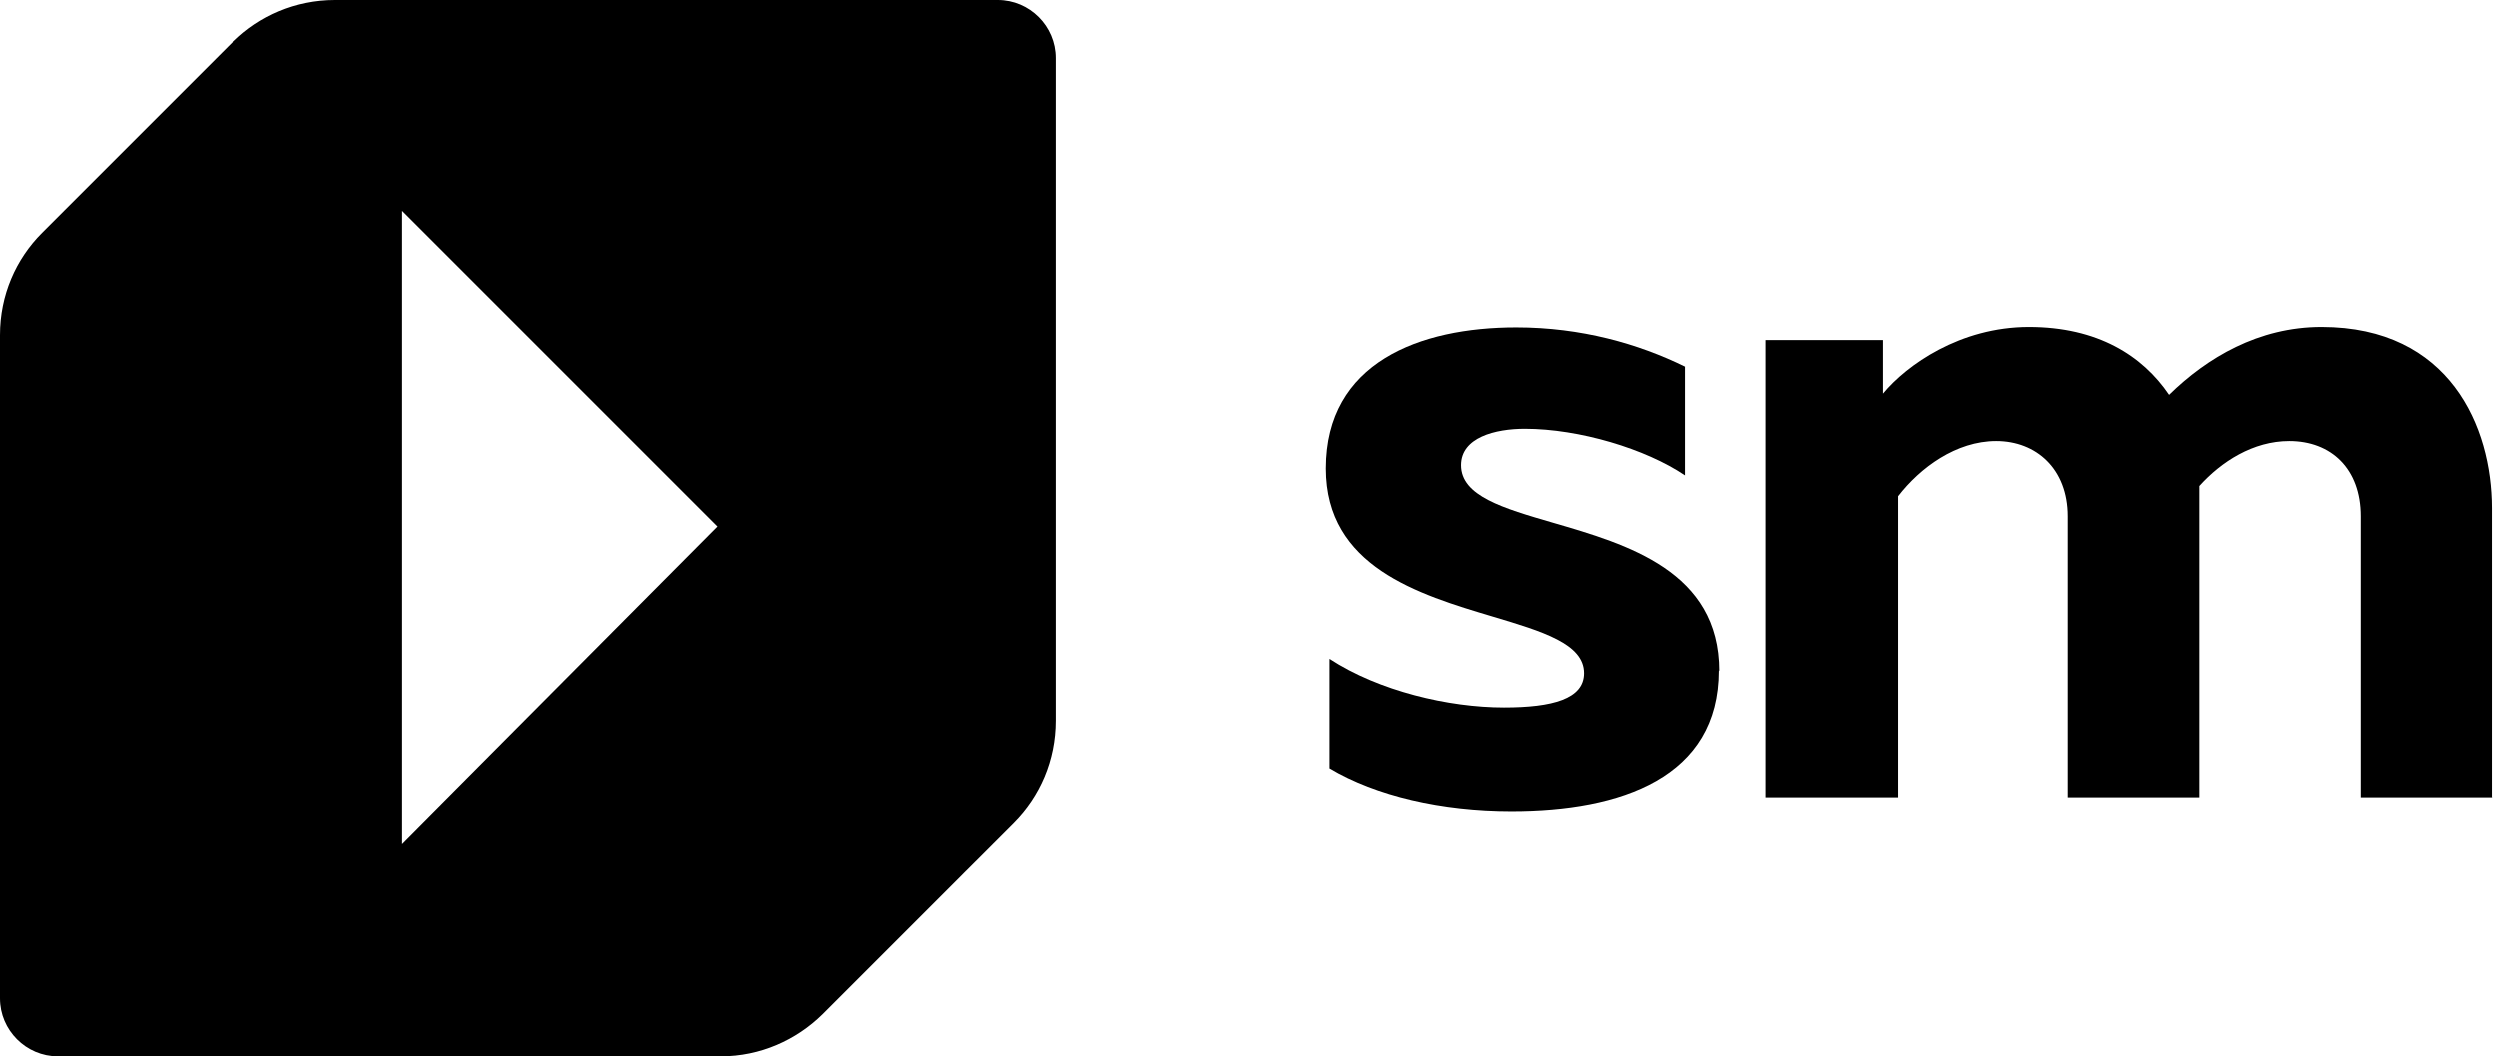 <svg
  width="71"
  height="30"
  viewBox="0 0 71 30"
  fill="none"
  xmlns="http://www.w3.org/2000/svg"
>
  <title>Logo Grupo SM</title>
  <path
    fill-rule="evenodd"
    clip-rule="evenodd"
    d="M1.196 6.618L6.618 1.196V1.184C7.361 0.453 8.382 0 9.508 0H28.34C29.246 0 29.988 0.743 29.988 1.649V20.468C29.988 21.606 29.536 22.628 28.793 23.371L27.341 24.822C27.388 24.776 27.431 24.728 27.472 24.678C27.425 24.734 27.378 24.785 27.329 24.834L23.359 28.804C22.616 29.535 21.594 30 20.468 30H4.592L4.574 30H1.649C0.743 30 0 29.257 0 28.351V9.52C0 8.382 0.453 7.361 1.196 6.618ZM11.413 23.968V5.991L20.377 14.955L11.413 23.968Z"
    fill="black"
  />
  <path
    d="M44.109 14.848C46.217 15.462 48.831 16.222 48.831 19.064L48.819 19.04C48.819 22.094 46.033 23.046 42.922 23.046C40.948 23.046 39.079 22.616 37.755 21.827V18.715C39.16 19.632 41.145 20.097 42.712 20.097C44.094 20.097 44.988 19.853 44.988 19.122C44.988 18.289 43.811 17.937 42.4 17.515C40.288 16.884 37.651 16.096 37.651 13.305C37.651 10.298 40.321 9.3 43.061 9.3C44.907 9.3 46.532 9.764 47.856 10.414V13.502C46.741 12.748 44.849 12.179 43.305 12.179C42.469 12.179 41.493 12.423 41.493 13.212C41.493 14.087 42.686 14.434 44.109 14.848Z"
    fill="black"
  />
  <path d="M70.774 22.651V22.663L70.785 22.651H70.774Z" fill="black" />
  <path
    d="M70.774 22.651V14.431C70.774 12.132 69.578 9.288 65.932 9.288C64.144 9.288 62.681 10.159 61.602 11.215C60.847 10.101 59.57 9.288 57.62 9.288C55.669 9.288 54.148 10.368 53.475 11.18V9.659H50.143V22.651H53.904V14.094C54.531 13.282 55.553 12.527 56.691 12.527C57.829 12.527 58.723 13.317 58.723 14.663V22.651H62.461V13.804C63.088 13.108 63.993 12.527 65.015 12.527C66.211 12.527 67.047 13.317 67.047 14.663V22.651H70.774Z"
    fill="black"
  />
</svg>
